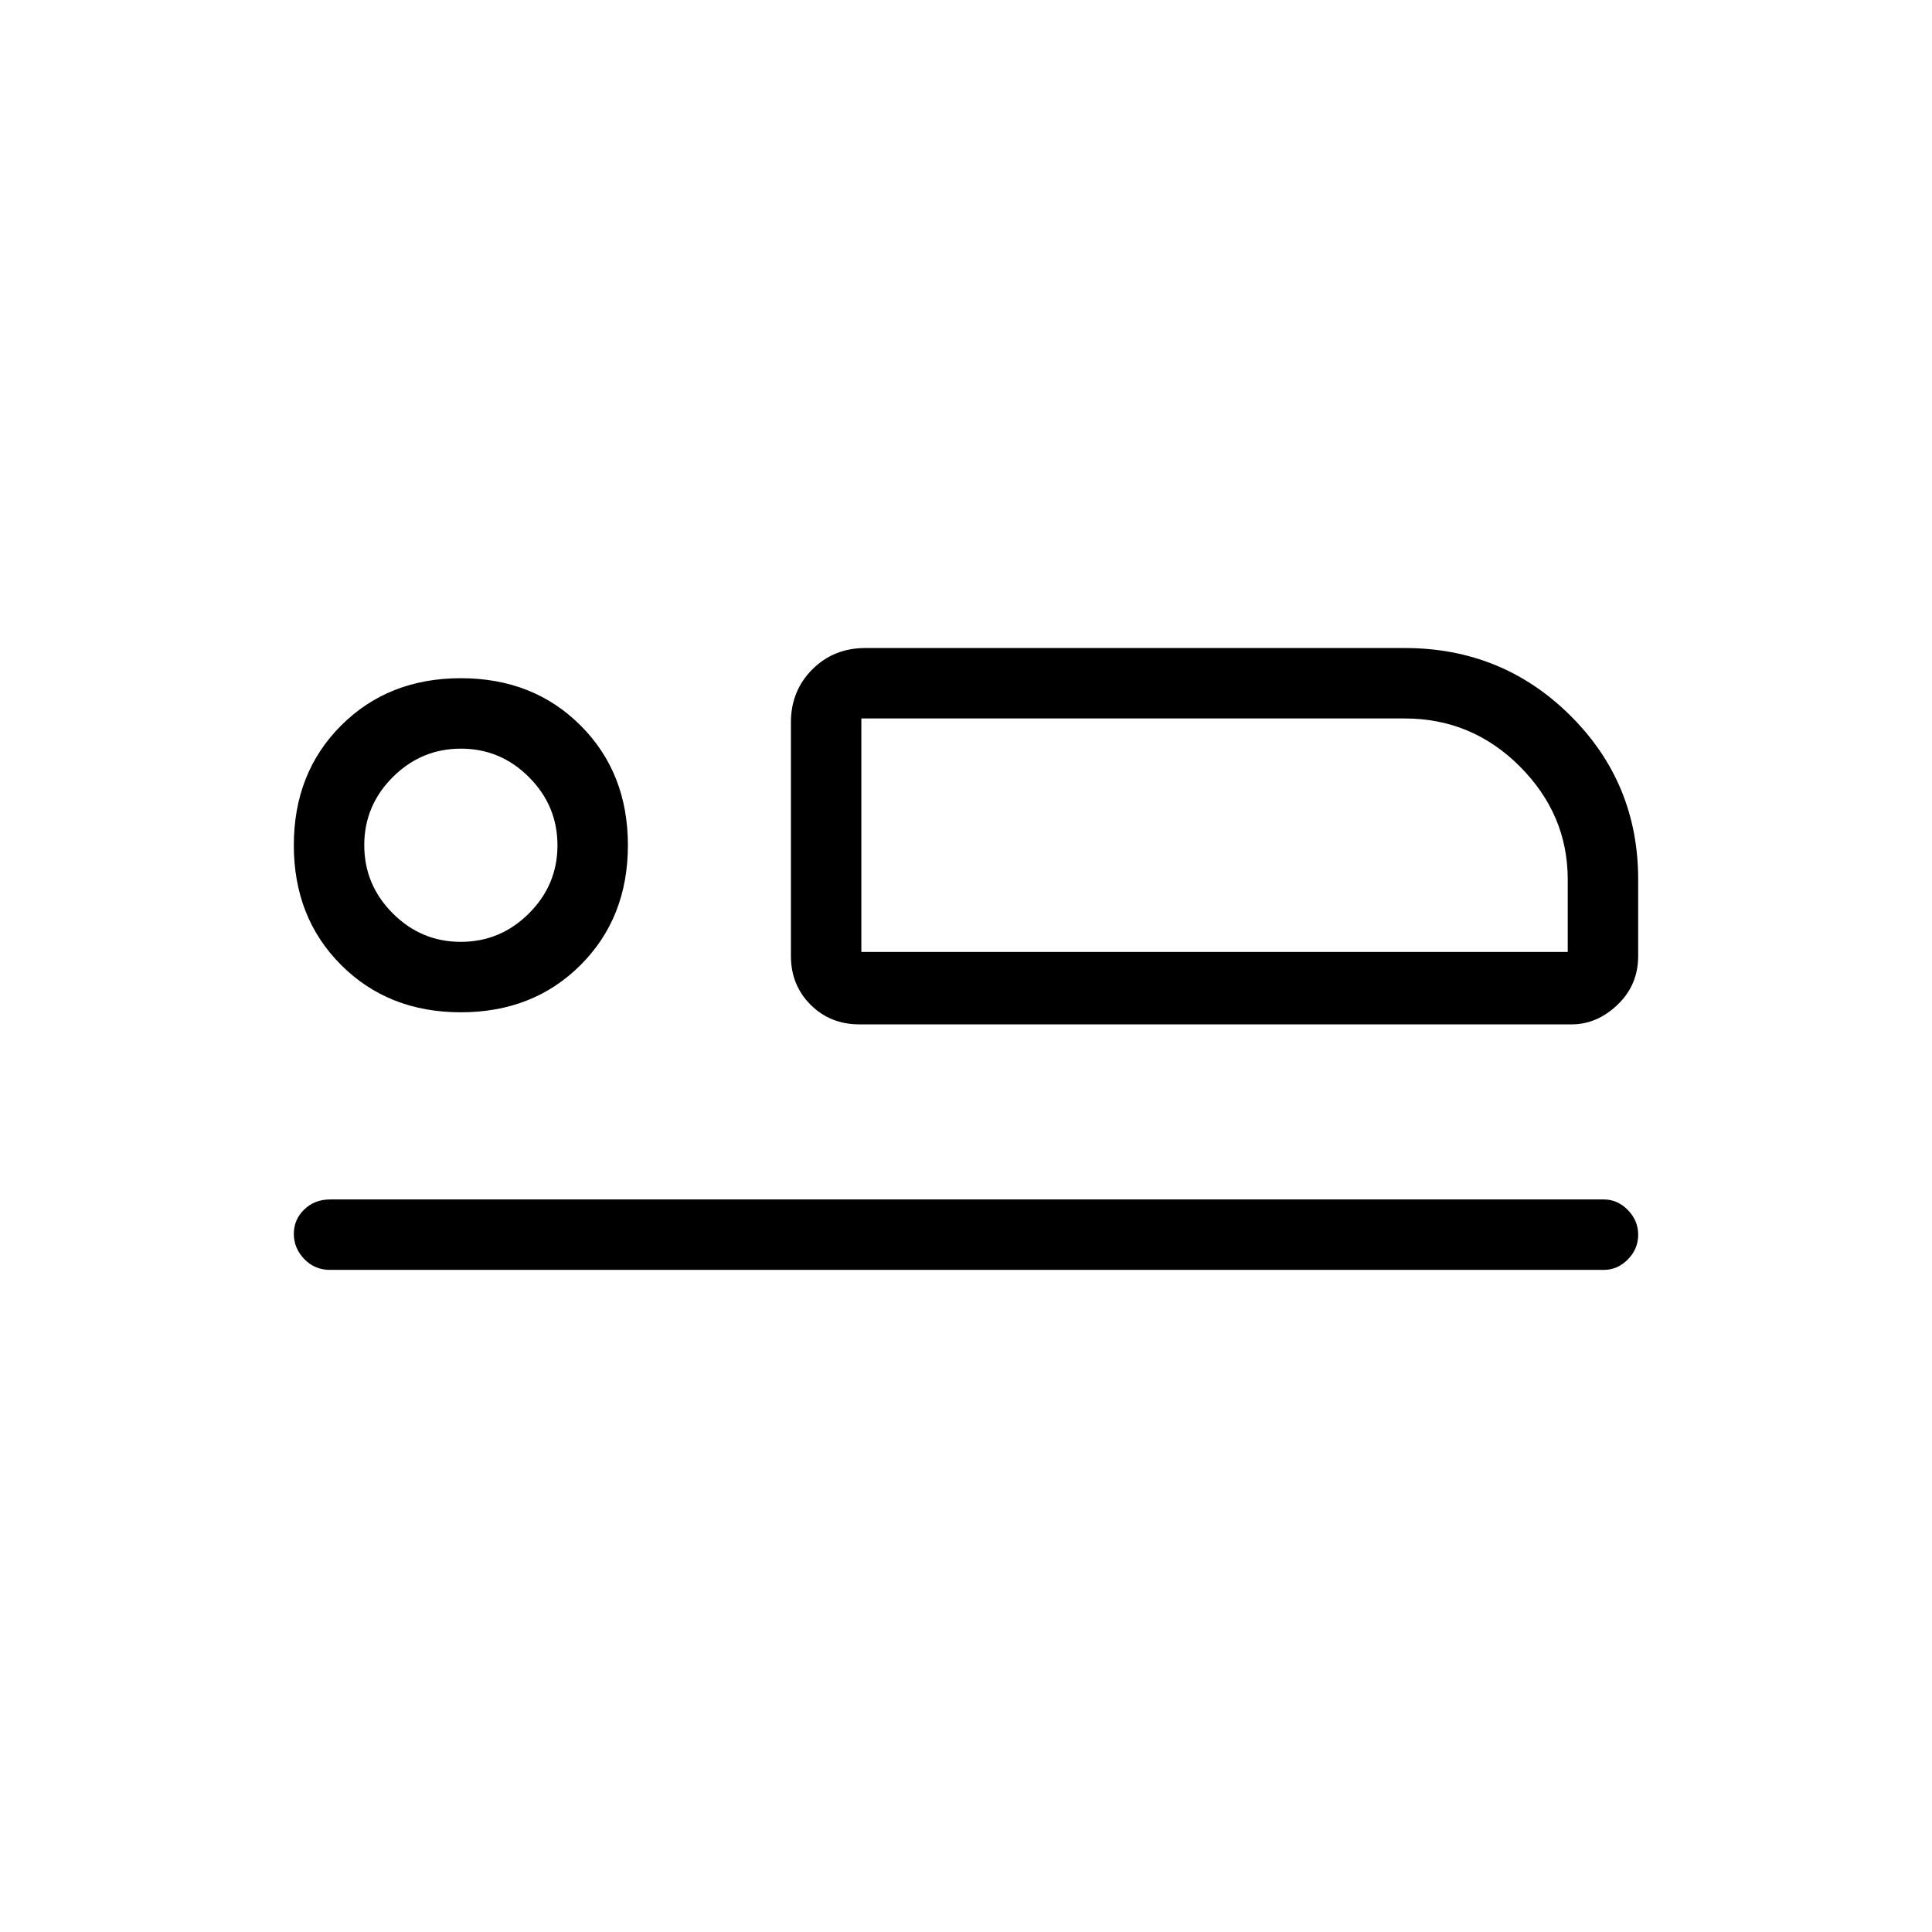 <svg xmlns="http://www.w3.org/2000/svg" height="48" viewBox="0 -960 960 960" width="48"><path d="M427-451q-14.48 0-24.24-9.76Q393-470.52 393-485v-116q0-15.75 10.63-26.38Q414.25-638 430-638h268q48.44 0 82.22 33.49T814-523v38q0 14.48-10.24 24.24Q793.53-451 781-451H427Zm1-152v116-116Zm369 274H164q-7.68 0-12.84-5.41t-5.16-12.5q0-7.09 5.16-12.09t12.84-5h633q6.7 0 11.85 5.23 5.15 5.23 5.15 12.31 0 7.09-5.15 12.28Q803.7-329 797-329ZM229-457q-36 0-59.5-23.5T146-540q0-36 23.5-59.5T229-623q36 0 59.5 23.5T312-540q0 36-23.5 59.5T229-457Zm-.04-35q19.69 0 33.87-14.14Q277-520.28 277-539.96q0-19.69-14.14-33.86Q248.72-588 229.04-588q-19.69 0-33.87 14.14Q181-559.72 181-540.04q0 19.69 14.14 33.86Q209.28-492 228.96-492ZM428-487h351v-36q0-32.3-23.79-56.15Q731.41-603 698-603H428v116Zm-199-53Z"/></svg>
